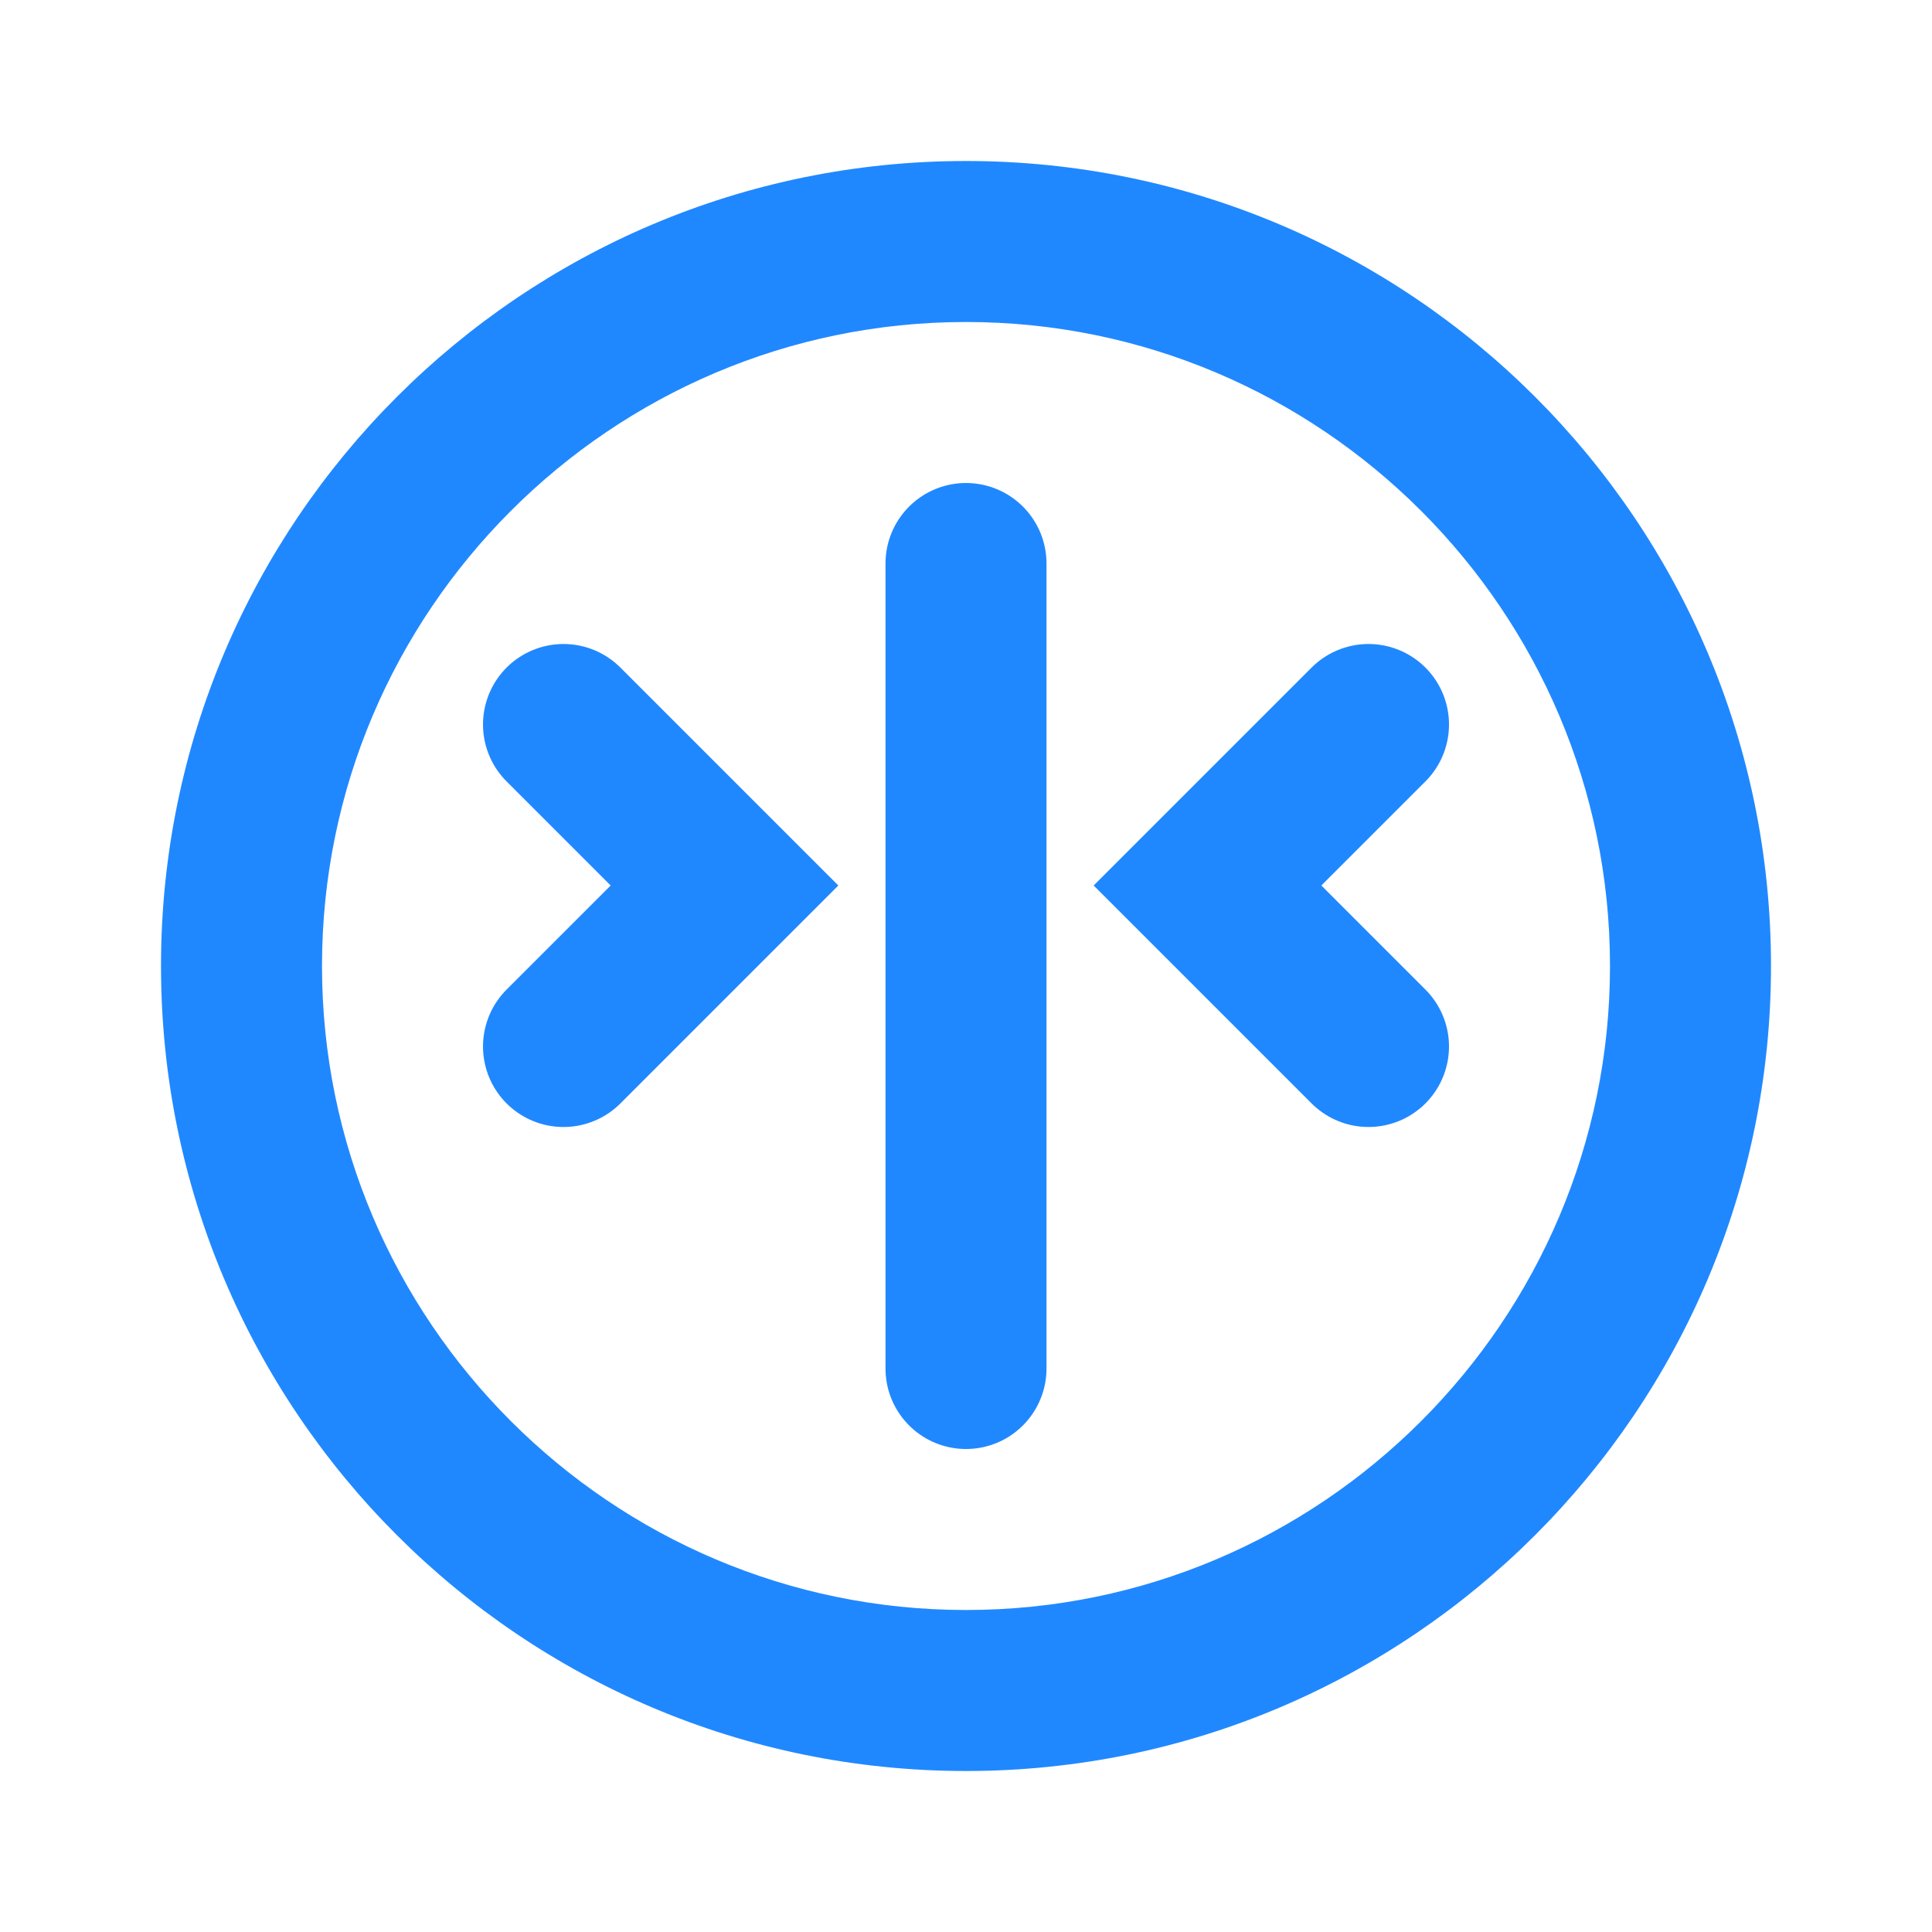<?xml version="1.0" encoding="UTF-8"?>
<svg width="24" height="24" viewBox="0 0 24 24" fill="none" xmlns="http://www.w3.org/2000/svg">
  <path d="M12 2C6.48 2 2 6.48 2 12s4.48 10 10 10 10-4.48 10-10S17.52 2 12 2zm0 18c-4.41 0-8-3.59-8-8s3.59-8 8-8 8 3.59 8 8-3.59 8-8 8z" fill="#2088FF"/>
  <path d="M7 9l2 2-2 2m10-4l-2 2 2 2" stroke="#2088FF" stroke-width="2" stroke-linecap="round"/>
  <path d="M12 7v10" stroke="#2088FF" stroke-width="2" stroke-linecap="round"/>
</svg> 